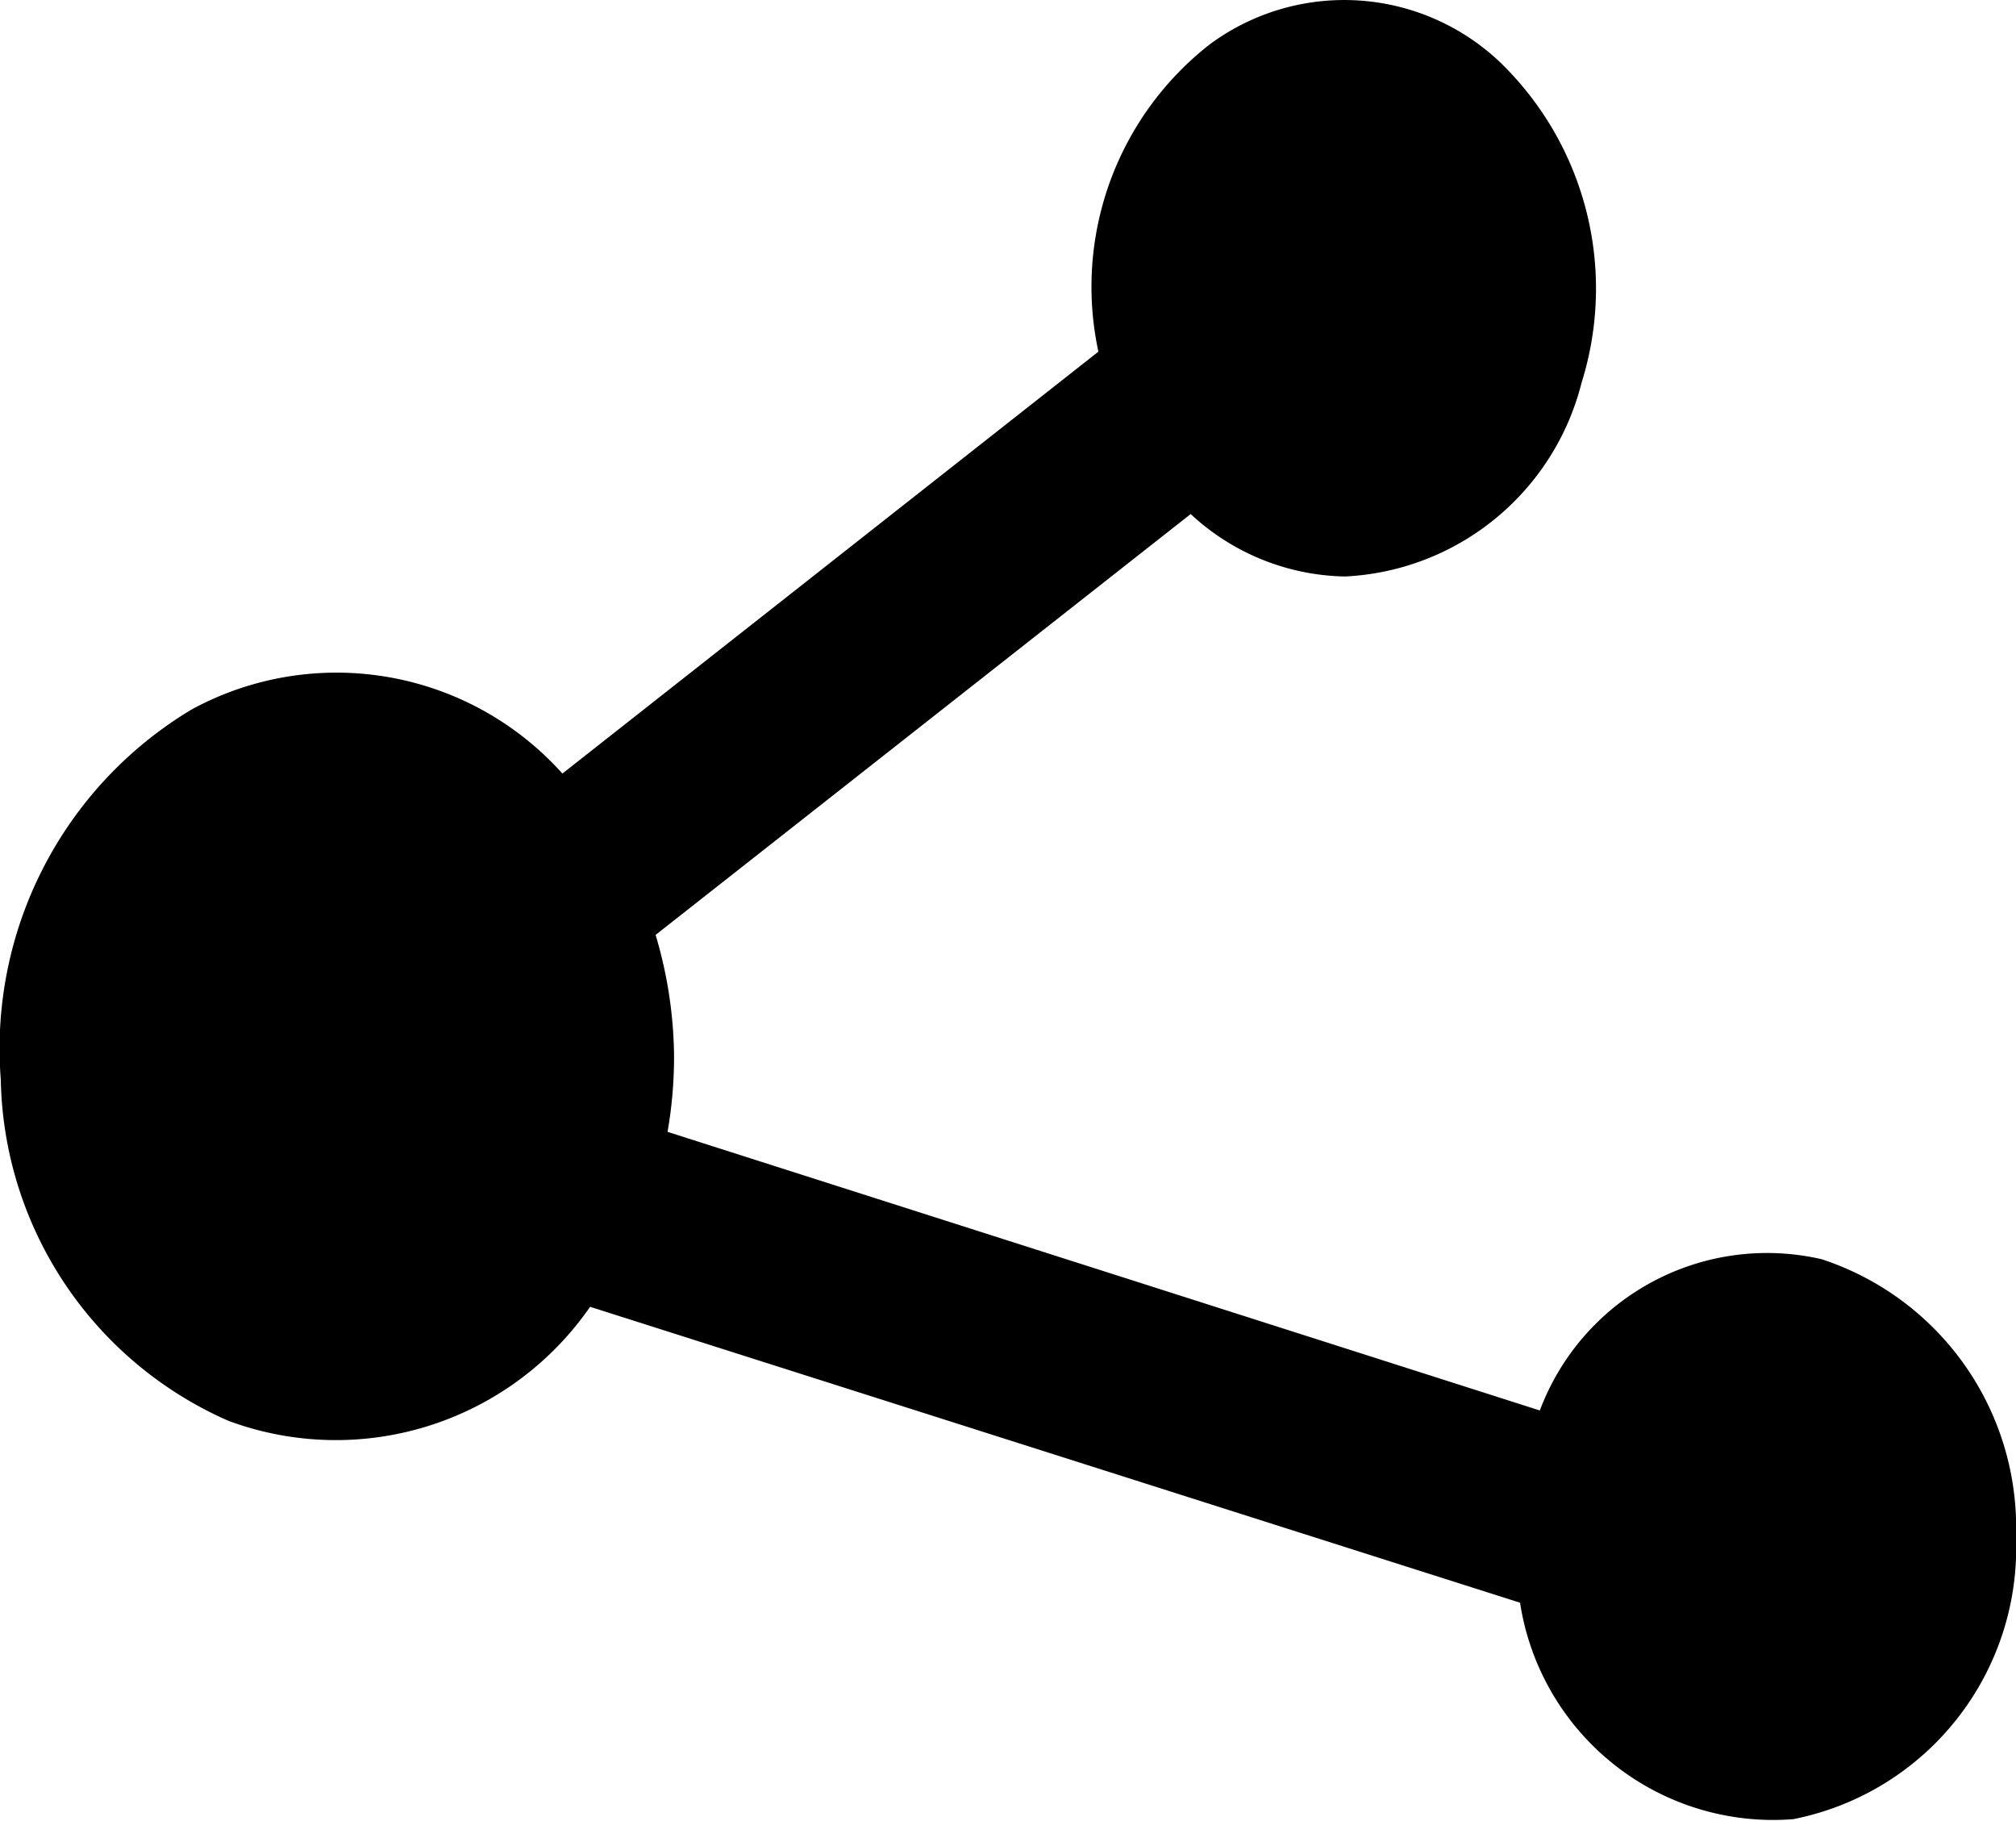 <svg id="share" xmlns="http://www.w3.org/2000/svg" width="31" height="28" viewBox="0 0 31 28">
  <path id="Share-2" data-name="Share" d="M31,23.638a4.252,4.252,0,0,1-3.426,4.333,3.937,3.937,0,0,1-4.2-3.328l-14.3-4.55a4.753,4.753,0,0,1-5.562,1.753,5.849,5.849,0,0,1-3.5-5.25,6.077,6.077,0,0,1,2.936-5.688,4.664,4.664,0,0,1,5.7.986L16.89,5.407A4.729,4.729,0,0,1,18.609.677a3.479,3.479,0,0,1,4.465.287,4.841,4.841,0,0,1,1.246,4.92,3.948,3.948,0,0,1-3.638,2.98,3.576,3.576,0,0,1-2.373-.96l-8.228,6.471a6.689,6.689,0,0,1,.284,1.876,6.74,6.74,0,0,1-.1,1.152l13.413,4.284a3.732,3.732,0,0,1,4.332-2.326A4.344,4.344,0,0,1,31,23.638Z"/>
</svg>
